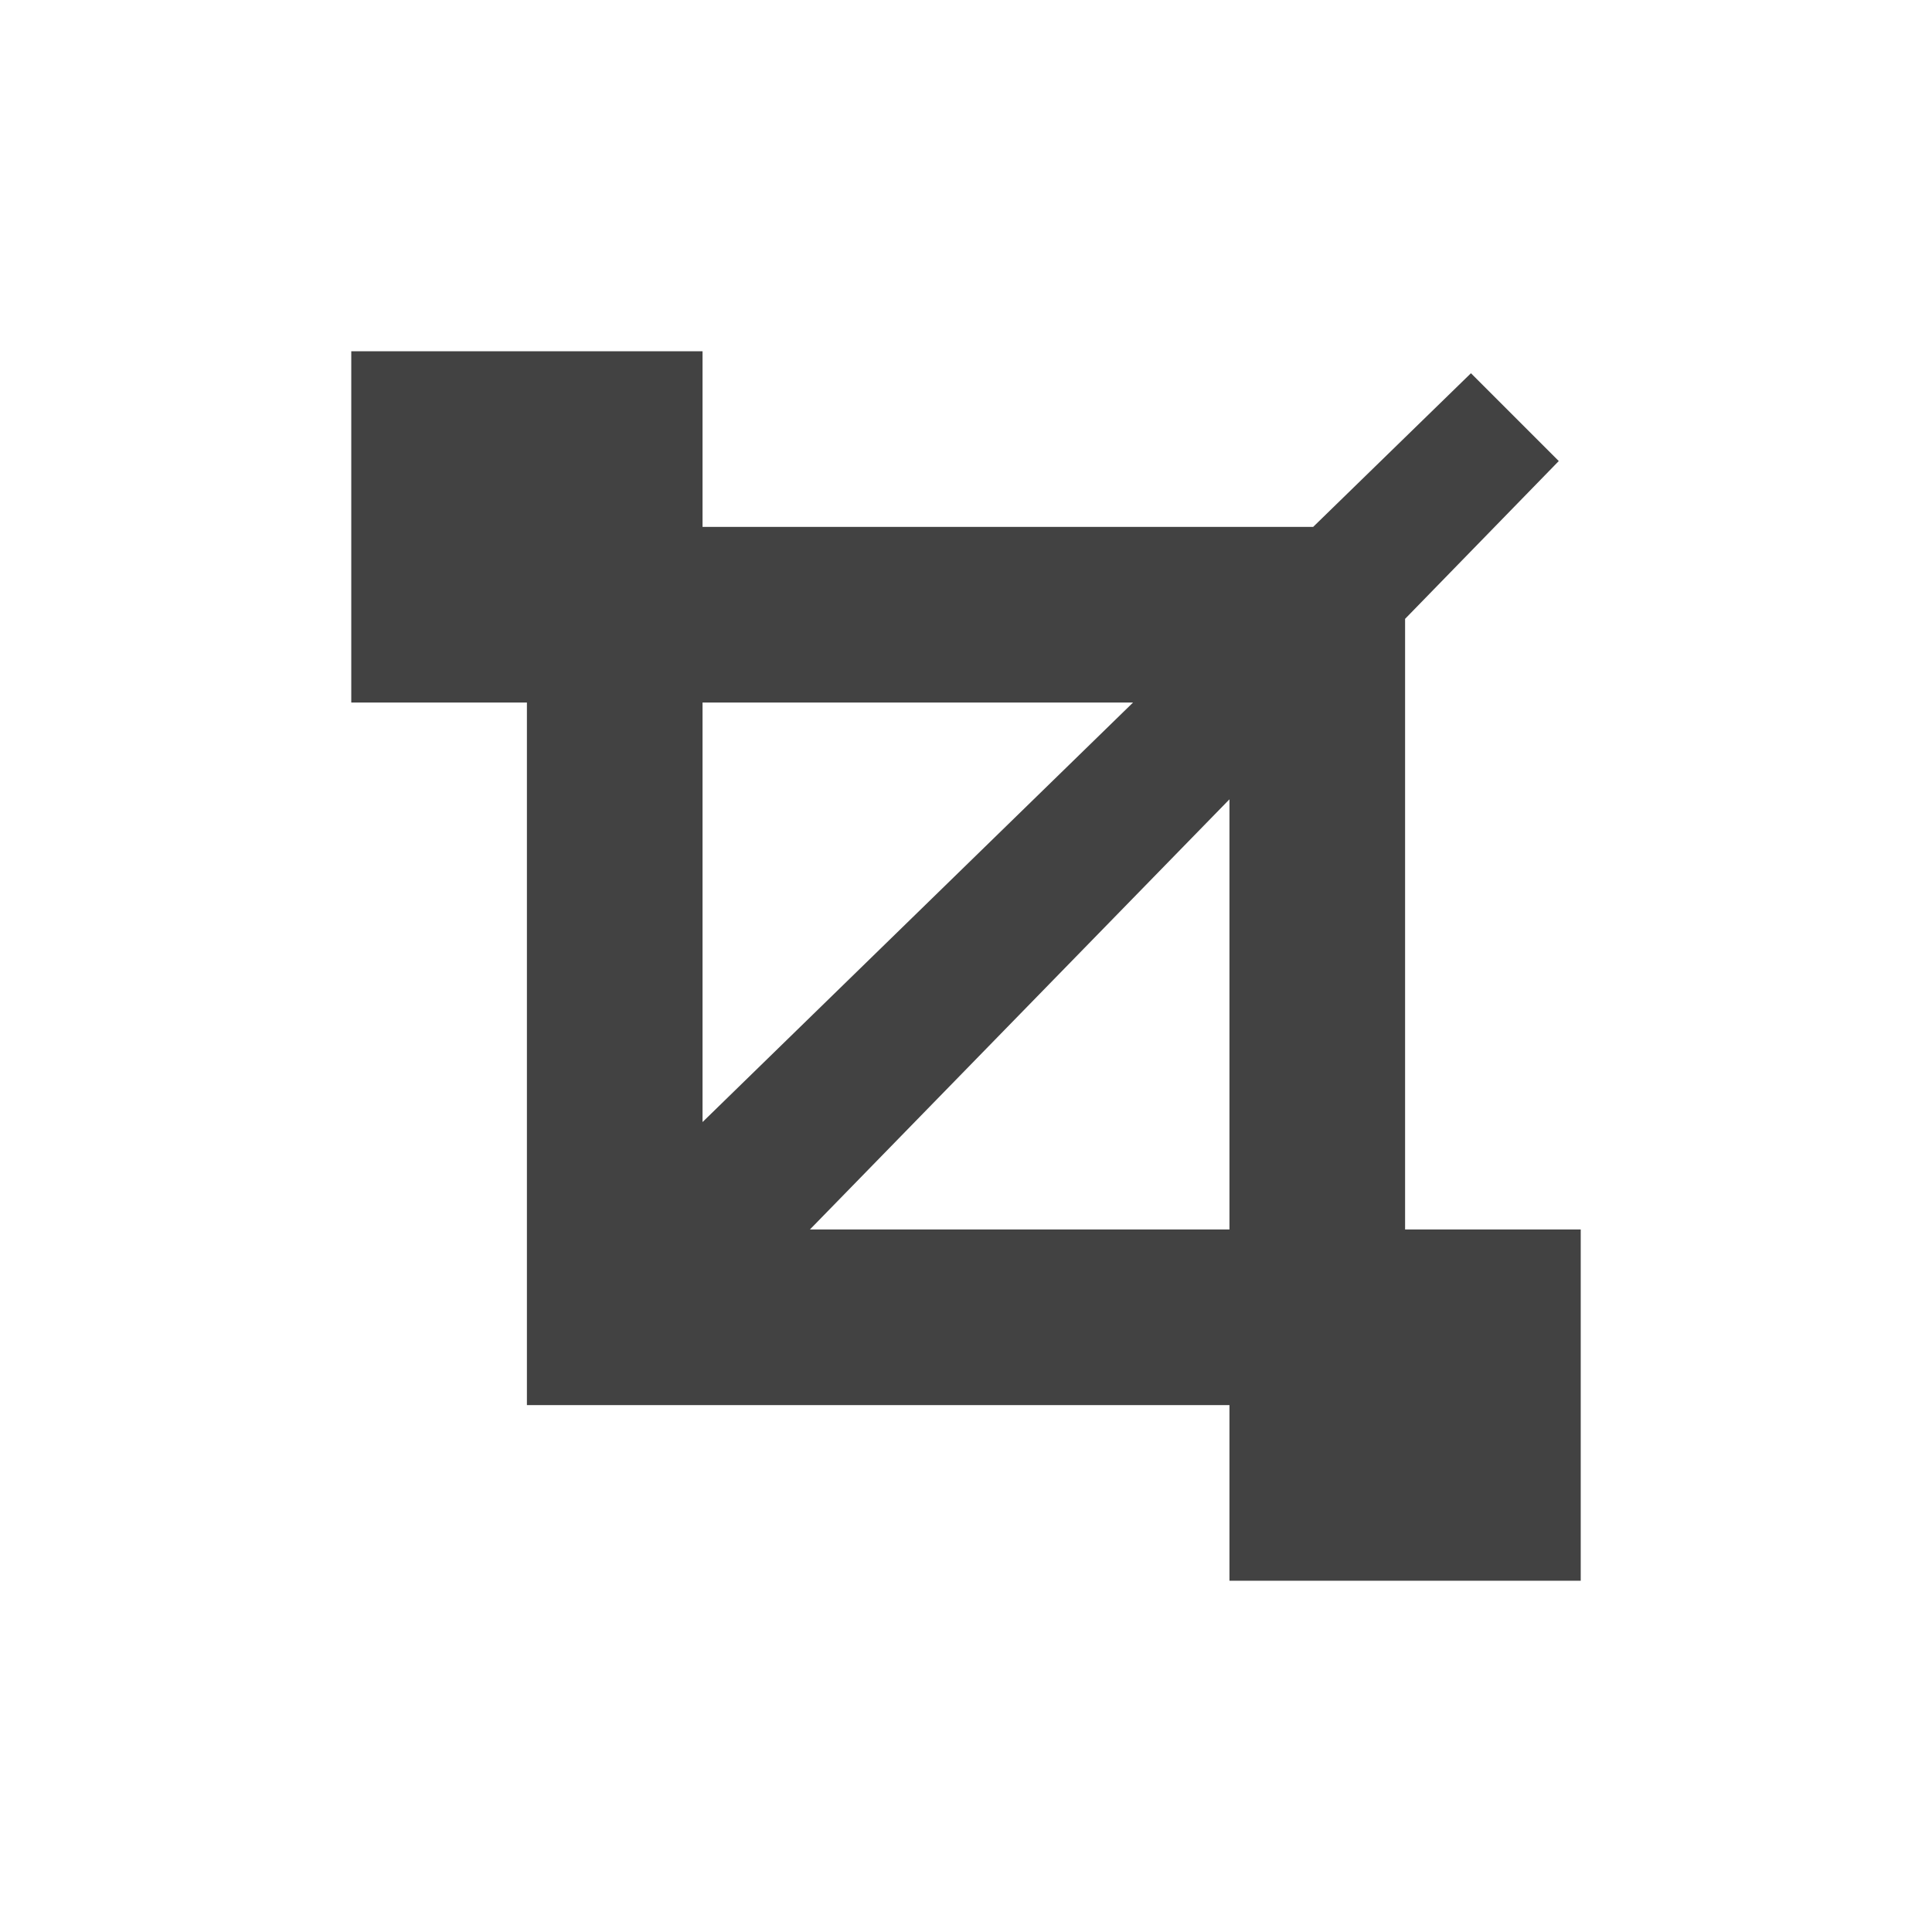 
<svg xmlns="http://www.w3.org/2000/svg" xmlns:xlink="http://www.w3.org/1999/xlink" width="22px" height="22px" viewBox="0 0 22 22" version="1.1">
<g id="surface1">
<defs>
  <style id="current-color-scheme" type="text/css">
   .ColorScheme-Text { color:#424242; } .ColorScheme-Highlight { color:#eeeeee; }
  </style>
 </defs>
<path style="fill:currentColor" class="ColorScheme-Text" d="M 4 4 L 4 8 L 6 8 L 6 16 L 14 16 L 14 18 L 18 18 L 18 14 L 16 14 L 16 7.047 L 17.75 5.25 L 16.75 4.25 L 14.953 6 L 8 6 L 8 4 Z M 8 8 L 12.902 8 L 8 12.777 Z M 14 9.102 L 14 14 L 9.223 14 Z M 14 9.102 "/>
</g>
</svg>
